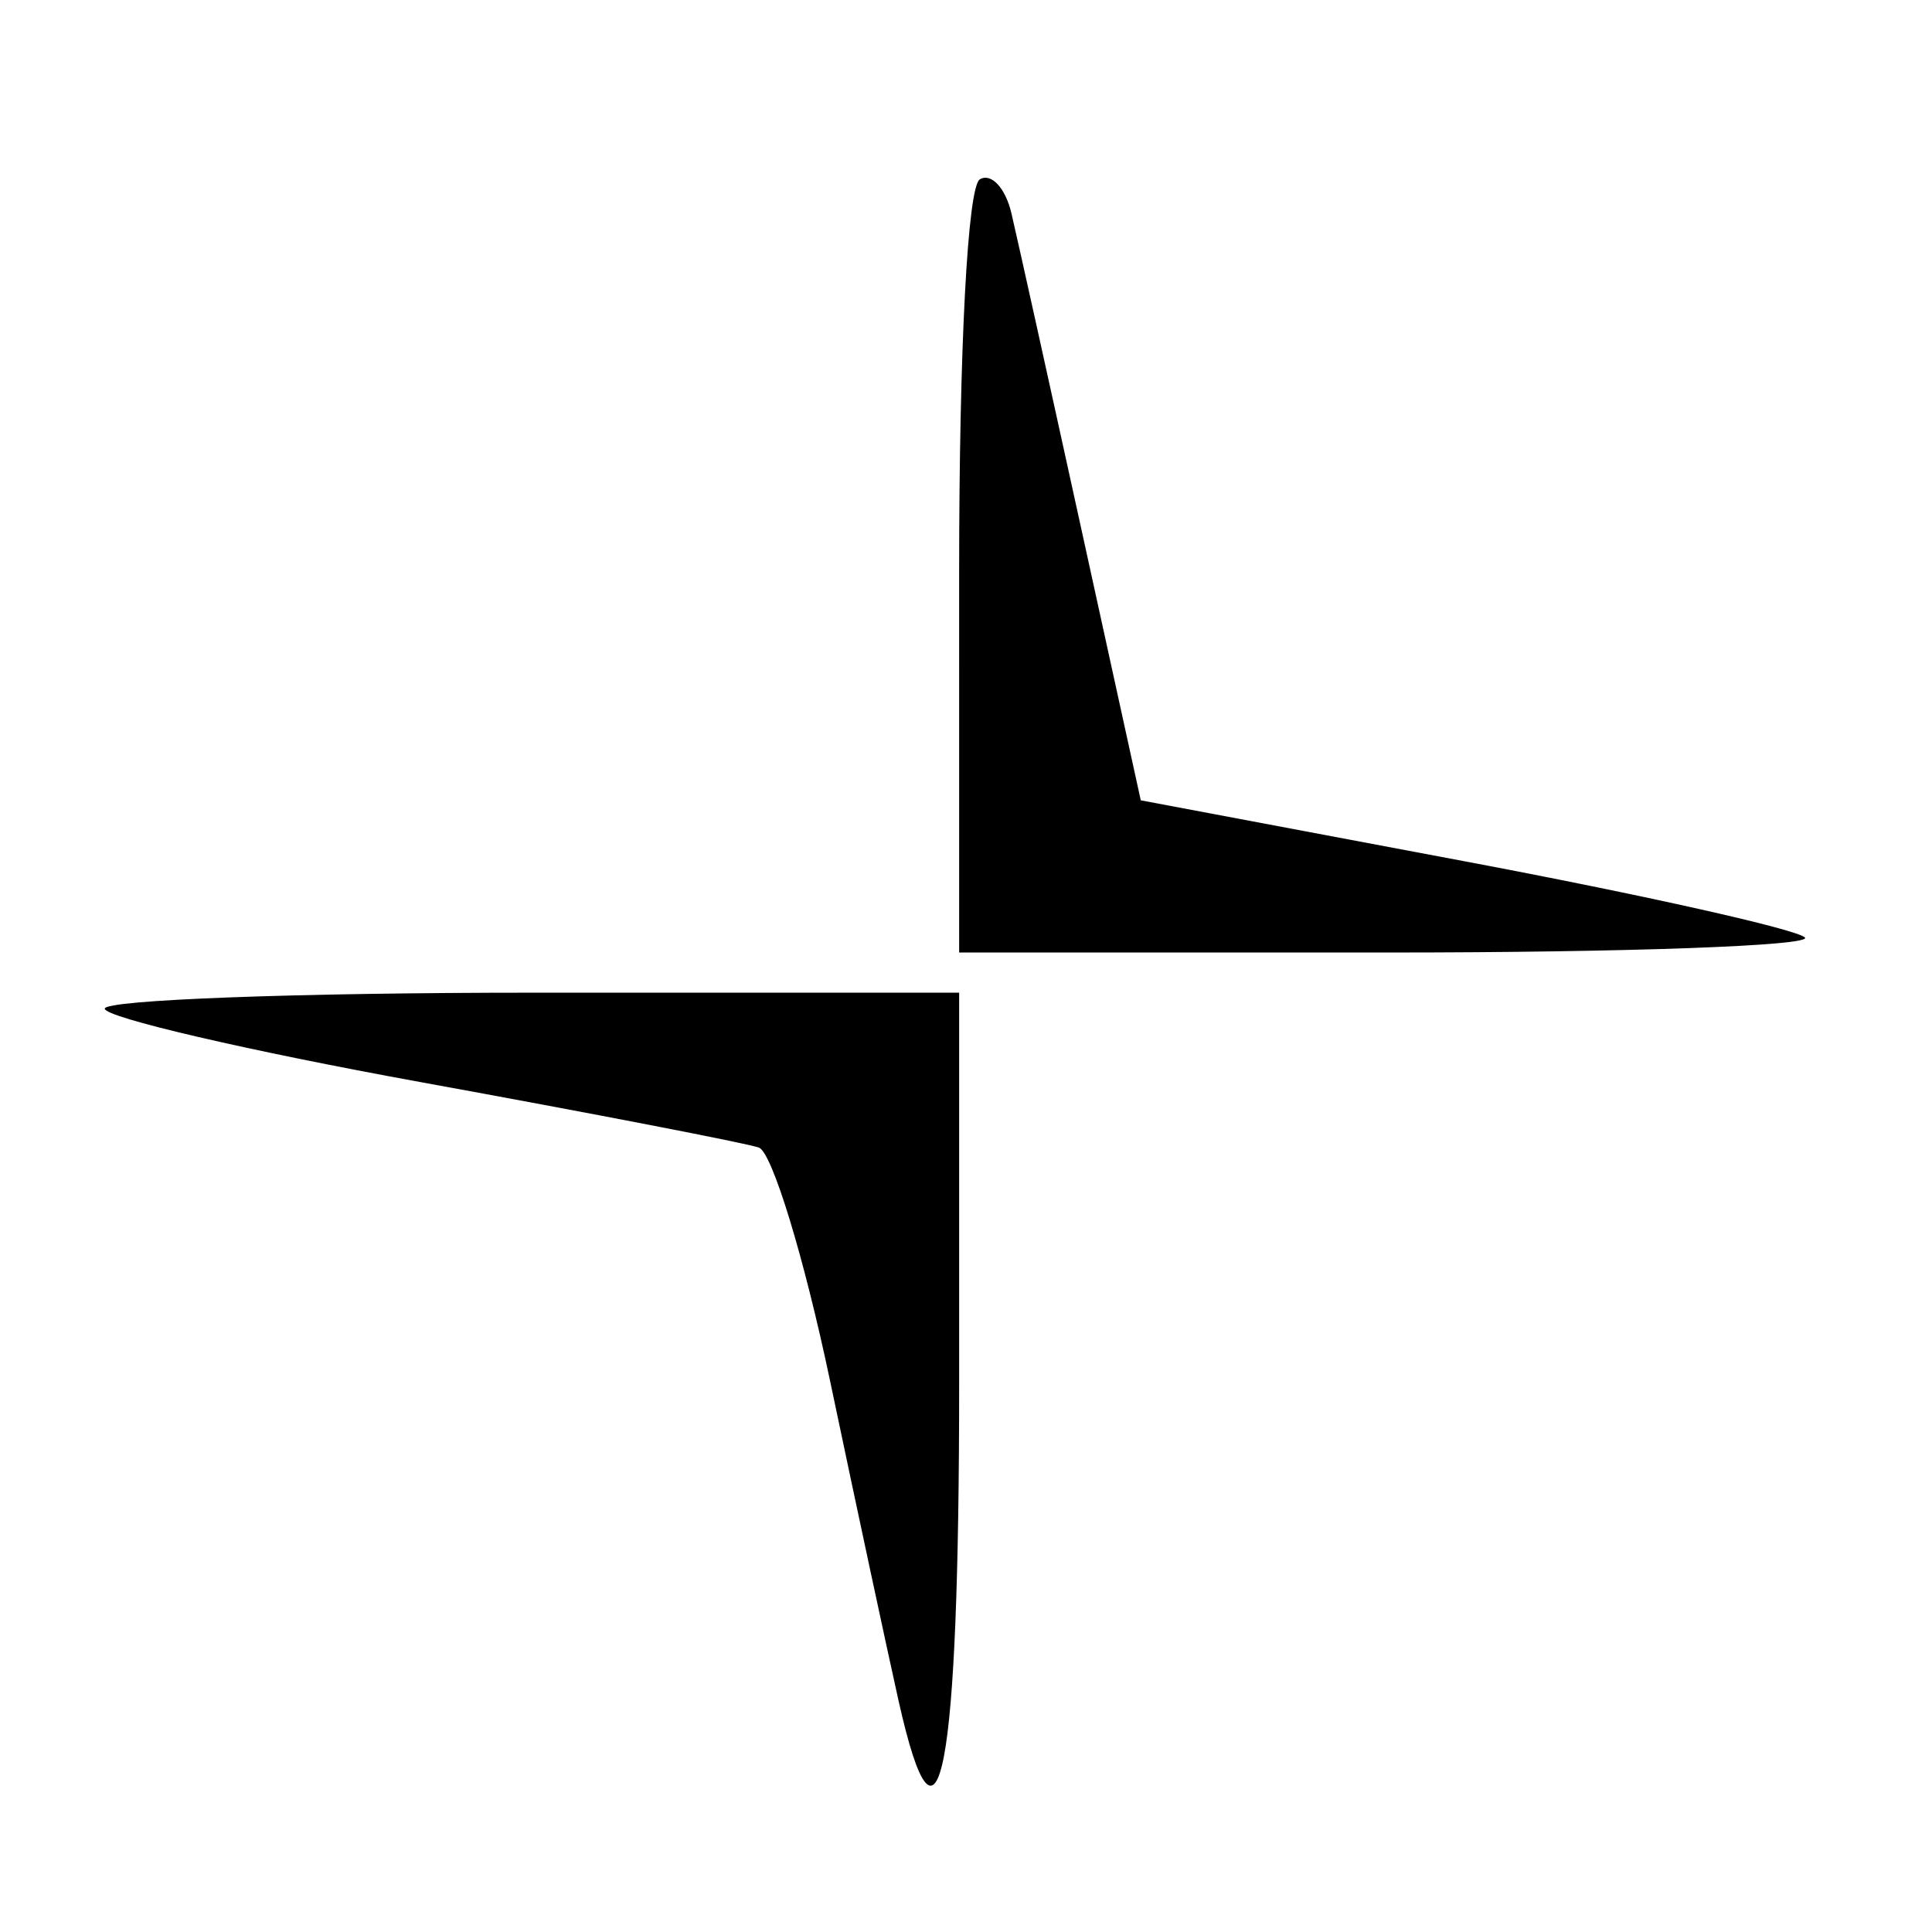 <?xml version="1.0" encoding="UTF-8" standalone="no"?>
<!-- Created with Inkscape (http://www.inkscape.org/) -->

<svg
   version="1.1"
   id="svg9"
   width="160"
   height="160"
   viewBox="0 0 160 160"
   sodipodi:docname="icon.svg"
   inkscape:version="1.1.1 (3bf5ae0d25, 2021-09-20)"
   xmlns:inkscape="http://www.inkscape.org/namespaces/inkscape"
   xmlns:sodipodi="http://sodipodi.sourceforge.net/DTD/sodipodi-0.dtd"
   xmlns="http://www.w3.org/2000/svg"
   xmlns:svg="http://www.w3.org/2000/svg">
  <defs
     id="defs13" />
  <sodipodi:namedview
     id="namedview11"
     pagecolor="#505050"
     bordercolor="#ffffff"
     borderopacity="1"
     inkscape:pageshadow="0"
     inkscape:pageopacity="0"
     inkscape:pagecheckerboard="1"
     showgrid="false"
     inkscape:zoom="2.3535714"
     inkscape:cx="121.72989"
     inkscape:cy="79.878604"
     inkscape:window-width="1440"
     inkscape:window-height="890"
     inkscape:window-x="-6"
     inkscape:window-y="-6"
     inkscape:window-maximized="1"
     inkscape:current-layer="g15" />
  <g
     inkscape:groupmode="layer"
     inkscape:label="Image"
     id="g15">
    <path
       style="fill:#000000;stroke-width:1.716"
       d="M 74.421,140.877 C 73.447,136.523 70.889,124.58 68.738,114.337 66.586,104.094 63.933,95.407 62.842,95.034 61.751,94.661 49.118,92.217 34.767,89.604 20.417,86.99 8.675,84.257 8.675,83.531 c 0,-0.726 15.92,-1.321 35.379,-1.321 h 35.379 v 32.35 c 0,32.361 -1.682,41.193 -5.011,26.318 z m 5.011,-93.512 c 0,-18.582 0.705,-31.927 1.717,-32.516 0.944,-0.549 2.12,0.717 2.613,2.814 0.493,2.097 3.105,13.893 5.804,26.214 l 4.908,22.402 26.844,5.054 c 14.764,2.78 27.433,5.616 28.152,6.302 0.72,0.686 -14.744,1.248 -34.365,1.248 H 79.433 Z"
       id="path99"
       sodipodi:nodetypes="cscssscsccsssscssscs" />
  </g>
</svg>
